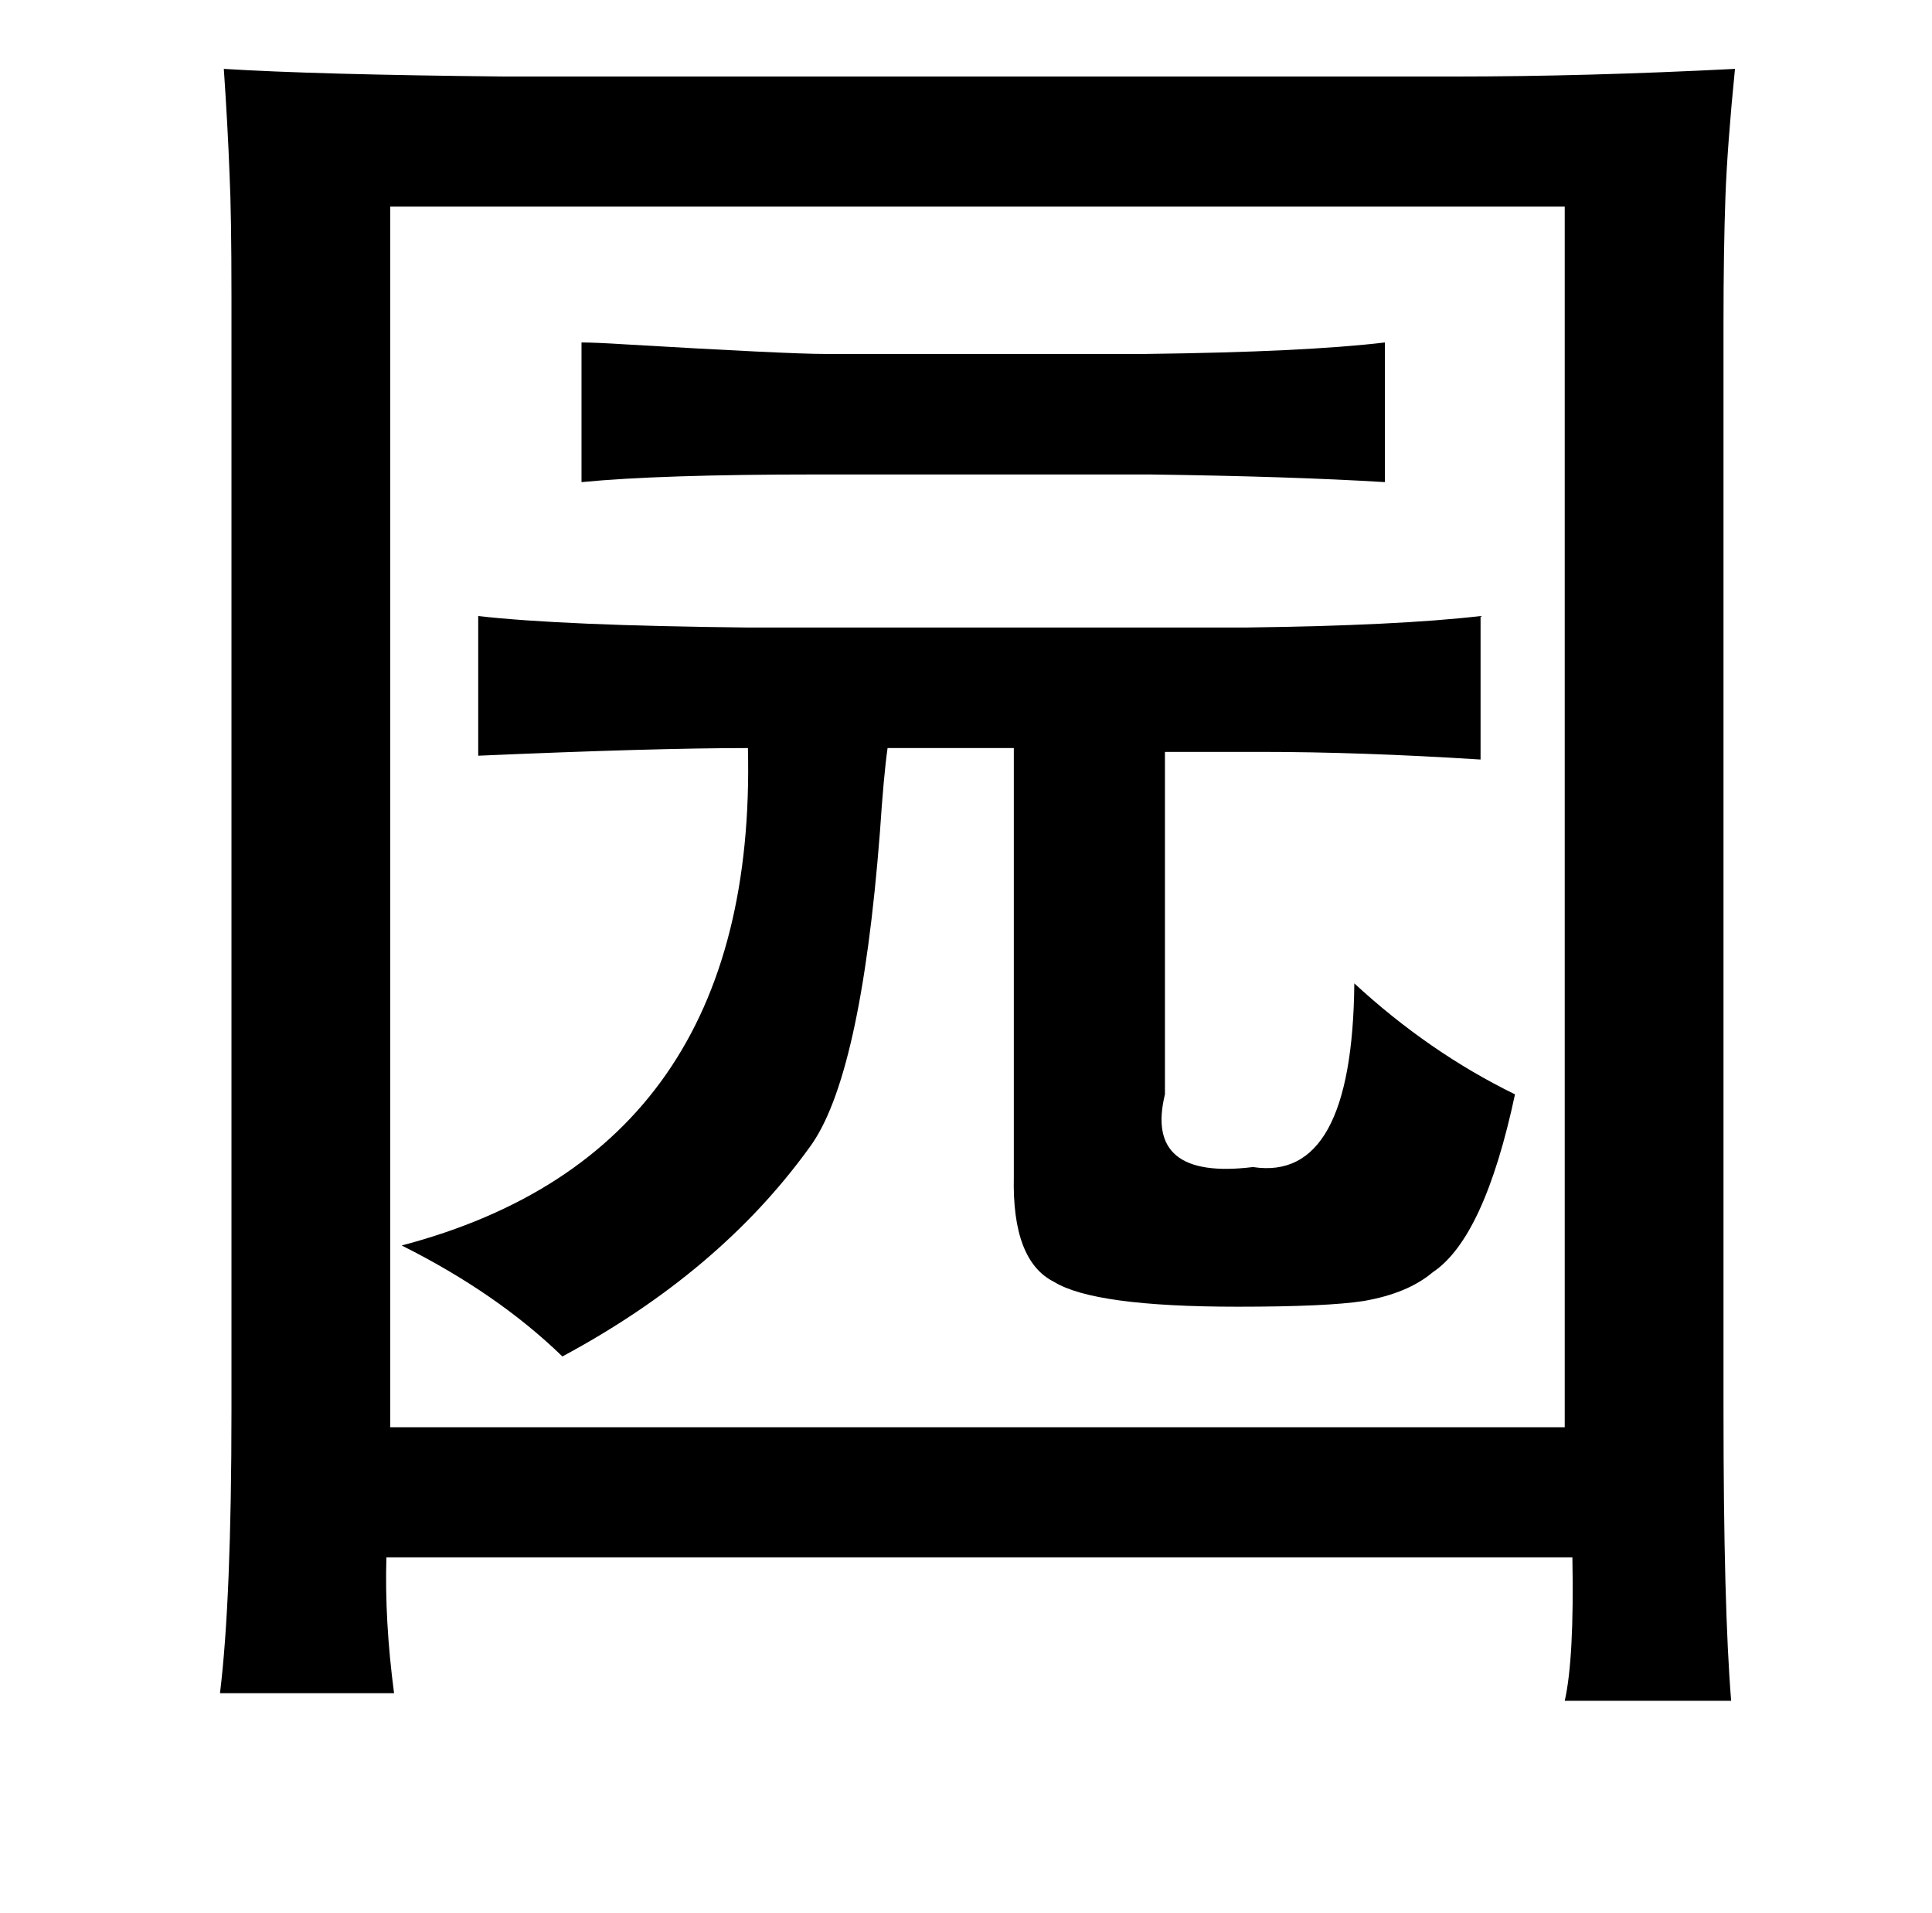 <?xml version="1.0" standalone="no"?>
<!DOCTYPE svg PUBLIC "-//W3C//DTD SVG 1.1//EN" "http://www.w3.org/Graphics/SVG/1.1/DTD/svg11.dtd" >
<svg xmlns="http://www.w3.org/2000/svg" xmlns:xlink="http://www.w3.org/1999/xlink" version="1.1" viewBox="-10 0 1010 1000">
   <path fill="currentColor"
d="M808 108h-614v638h614v-638zM294 179q7 0 23 1q85 5 104 5h168q83 -1 125 -6v73q-49 -3 -123 -4h-174q-82 0 -123 4v-73zM240 322q44 5 141 6h260q80 -1 123 -6v75q-63 -4 -115 -4h-50v179q-11 45 46 38q52 8 53 -96q39 36 84 58q-16 75 -43 93q-13 11 -36 15
q-19 3 -66 3q-75 0 -96 -13q-22 -11 -21 -55v-224h-66q-2 14 -4 44q-10 129 -37 165q-47 65 -129 109q-34 -33 -84 -58q186 -49 181 -260q-49 0 -141 4v-73zM107 36q48 3 147 4h496q69 0 147 -4q-4 40 -5 67q-1 28 -1 66v568q0 103 4 152h-87q5 -22 4 -75h-620q-1 33 4 71
h-91q6 -49 6 -148v-582q0 -43 -1 -64q-1 -26 -3 -55z" />
</svg>
